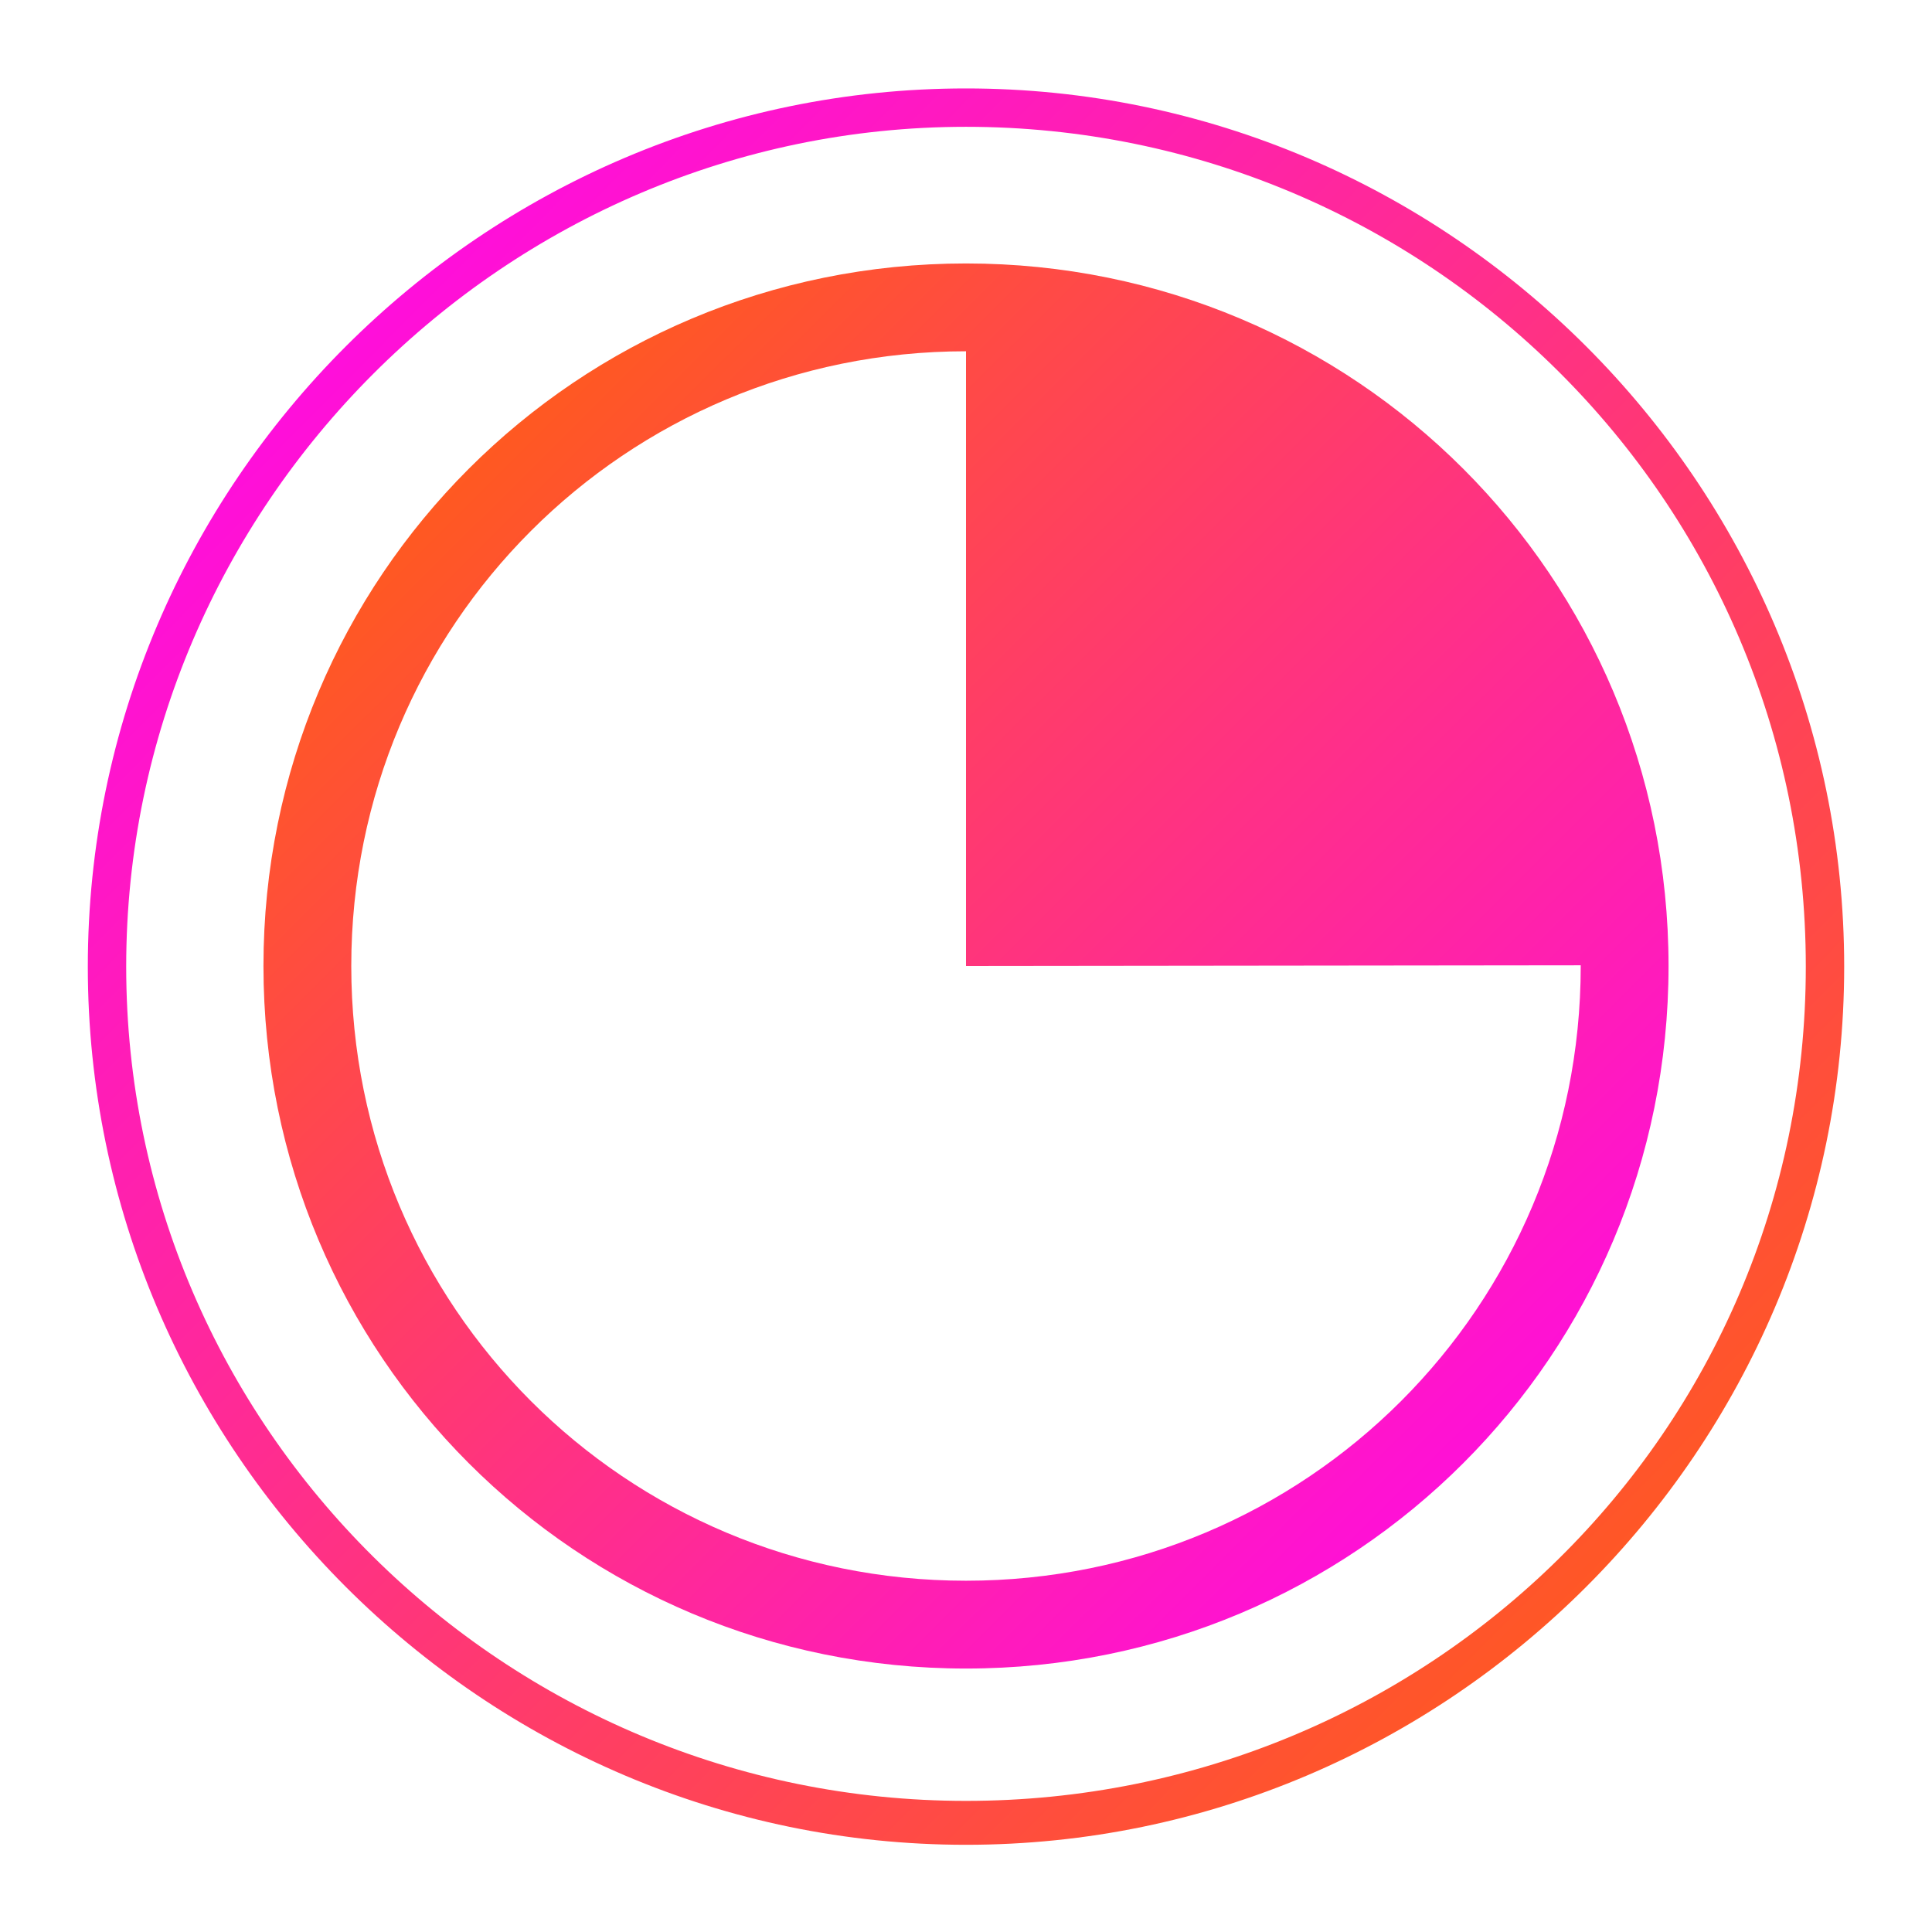<?xml version="1.0" encoding="UTF-8" standalone="no"?>
<svg
   xmlns:dc="http://purl.org/dc/elements/1.1/"
   xmlns:cc="http://creativecommons.org/ns#"
   xmlns:rdf="http://www.w3.org/1999/02/22-rdf-syntax-ns#"
   xmlns:svg="http://www.w3.org/2000/svg"
   xmlns="http://www.w3.org/2000/svg"
   xmlns:xlink="http://www.w3.org/1999/xlink"
   xmlns:sodipodi="http://sodipodi.sourceforge.net/DTD/sodipodi-0.dtd"
   xmlns:inkscape="http://www.inkscape.org/namespaces/inkscape"
   viewBox="0 0 22 22"
   version="1.1"
   id="svg6"
   sodipodi:docname="office-chart-pie.svg"
   inkscape:version="0.92.4 (5da689c313, 2019-01-14)">
  <sodipodi:namedview
     pagecolor="#ffffff"
     bordercolor="#666666"
     borderopacity="1"
     objecttolerance="10"
     gridtolerance="10"
     guidetolerance="10"
     inkscape:pageopacity="0"
     inkscape:pageshadow="2"
     inkscape:window-width="1920"
     inkscape:window-height="1017"
     id="namedview8"
     showgrid="false"
     inkscape:zoom="10.727273"
     inkscape:cx="-39.199153"
     inkscape:cy="11.186441"
     inkscape:window-x="0"
     inkscape:window-y="0"
     inkscape:window-maximized="1"
     inkscape:current-layer="svg6" />
  <defs
     id="defs3051">
    <linearGradient
       inkscape:collect="always"
       id="linearGradient826">
      <stop
         style="stop-color:#ff6600;stop-opacity:1"
         offset="0"
         id="stop822" />
      <stop
         style="stop-color:#ff00ff;stop-opacity:1"
         offset="1"
         id="stop824" />
    </linearGradient>
    <linearGradient
       inkscape:collect="always"
       id="linearGradient818">
      <stop
         style="stop-color:#ff00ff;stop-opacity:1"
         offset="0"
         id="stop814" />
      <stop
         style="stop-color:#ff6600;stop-opacity:1"
         offset="1"
         id="stop816" />
    </linearGradient>
    <style
       type="text/css"
       id="current-color-scheme">
      .ColorScheme-Text {
        color:#eff0f1;
      }
      </style>
    <linearGradient
       inkscape:collect="always"
       xlink:href="#linearGradient818"
       id="linearGradient820"
       x1="1.093"
       y1="1.126"
       x2="21.093"
       y2="20.982"
       gradientUnits="userSpaceOnUse" />
    <linearGradient
       inkscape:collect="always"
       xlink:href="#linearGradient826"
       id="linearGradient828"
       x1="3.28"
       y1="3.263"
       x2="19.186"
       y2="19.203"
       gradientUnits="userSpaceOnUse" />
  </defs>
  <path
     style="fill:url(#linearGradient828);fill-opacity:1;stroke:none"
     d="M 11 3 C 6.568 3 3 6.568 3 11 C 3 15.432 6.568 19 11 19 C 15.432 19 19 15.432 19 11 C 19 6.568 15.432 3 11 3 z M 11 4 L 11 11 L 18 10.992 L 18 11 C 18 14.878 14.878 18 11 18 C 7.122 18 4 14.878 4 11 C 4 7.122 7.122 4 11 4 z "
     class="ColorScheme-Text"
     id="path4" />
  <path
     d="m 11,1.444 c 5.251,0 9.563,4.251 9.563,9.563 0,5.312 -4.312,9.5 -9.563,9.5 -5.251,0 -9.563,-4.249 -9.563,-9.5 0,-5.249 4.314,-9.563 9.563,-9.563 M 11,1.007 C 5.5,1.007 1,5.507 1,11.007 1,16.507 5.5,21.007 11,21.007 c 5.5,0 10,-4.5 10,-10 C 21,5.507 16.5,1.007 11,1.007 Z"
     id="path8"
     style="fill:url(#linearGradient820);fill-opacity:1;stroke-width:0.02"
     inkscape:connector-curvature="0" />
</svg>
